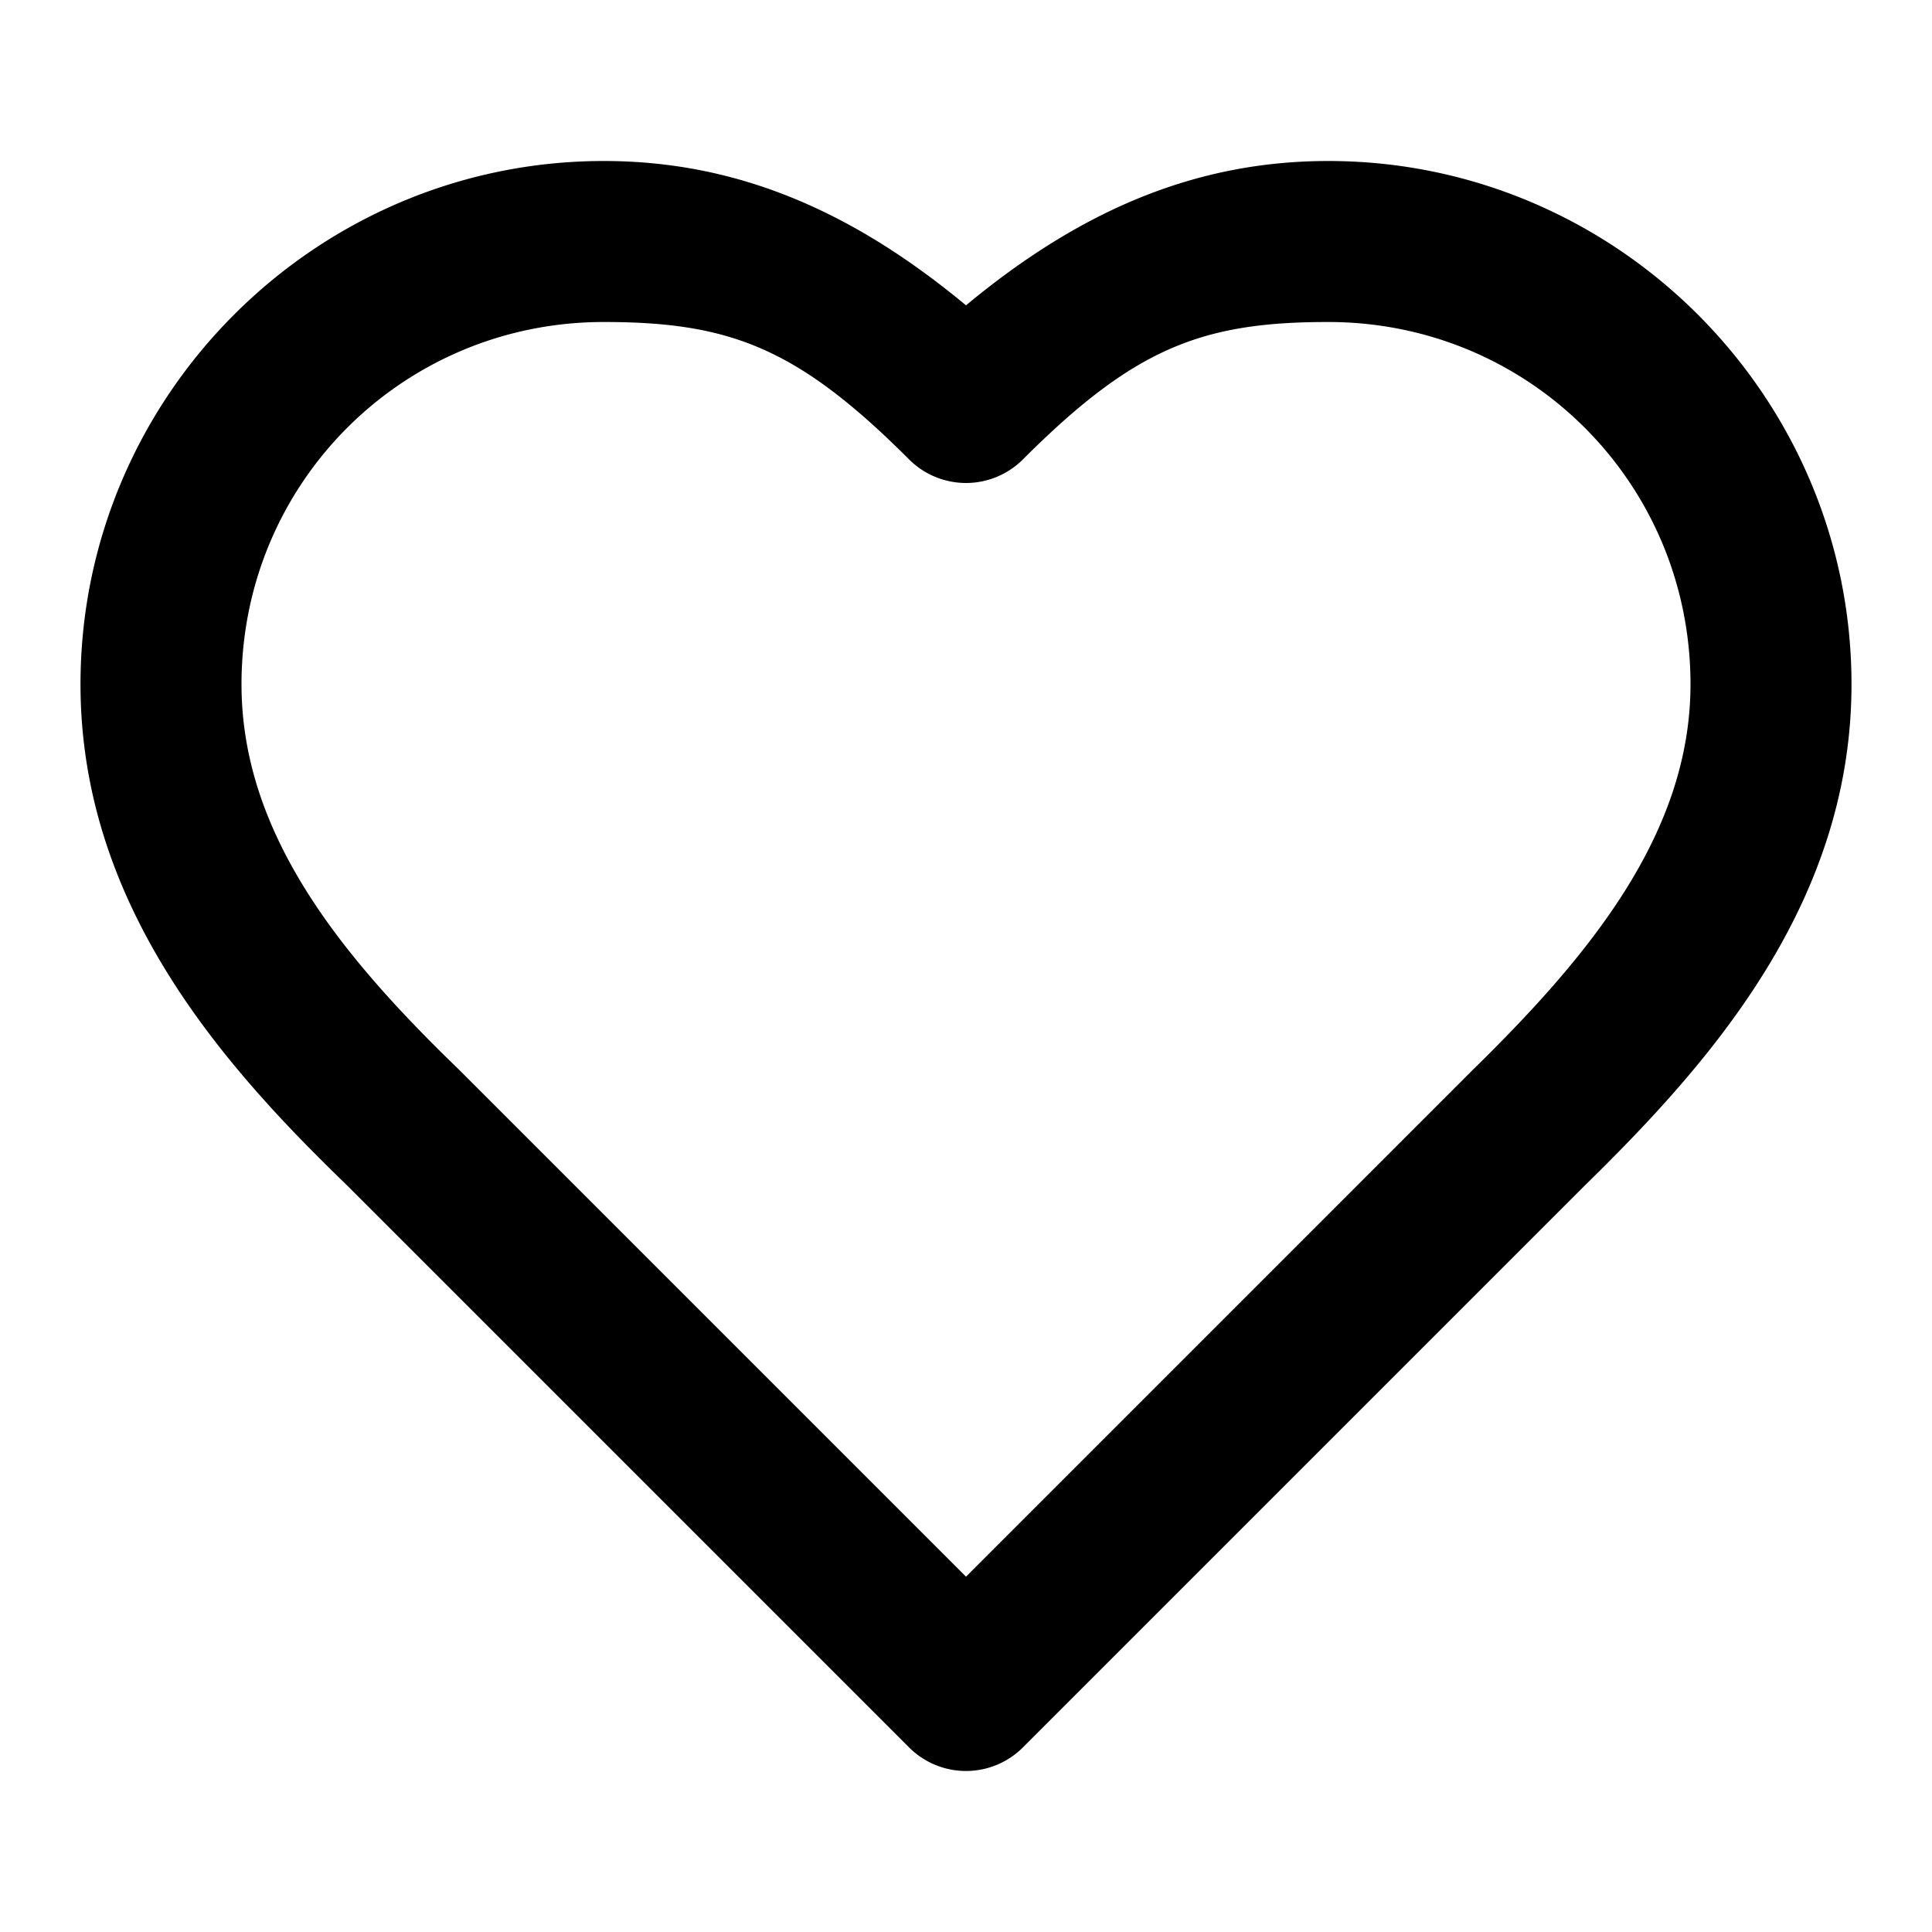 <?xml version="1.0" encoding="UTF-8" standalone="no"?>
<svg
   width="24"
   height="24"
   viewBox="0 0 24 24"
   fill="none"
   stroke="currentColor"
   stroke-width="2"
   stroke-linecap="round"
   stroke-linejoin="round"
   version="1.1"
   id="svg1"
   xmlns="http://www.w3.org/2000/svg"
   xmlns:svg="http://www.w3.org/2000/svg">
  <defs
     id="defs1" />
  <path
     id="path1"
     style="color:#000000;fill:#000000;-inkscape-stroke:none"
     d="M 7.5 2 C 3.922 2 1 4.922 1 8.5 C 1 11.235 2.755 13.221 4.305 14.719 L 11.293 21.707 A 1 1 0 0 0 12.707 21.707 L 19.699 14.715 C 21.233 13.212 23 11.23 23 8.5 C 23 4.922 20.078 2 16.5 2 C 14.829 2 13.397 2.633 12 3.793 C 10.603 2.633 9.171 2 7.5 2 z M 7.5 4 C 9.071 4 9.909 4.323 11.293 5.707 A 1 1 0 0 0 12.707 5.707 C 14.091 4.323 14.929 4 16.5 4 C 18.997 4 21 6.003 21 8.5 C 21 10.35 19.747 11.868 18.301 13.285 A 1 1 0 0 0 18.293 13.293 L 12 19.586 L 5.707 13.293 A 1 1 0 0 0 5.695 13.281 C 4.245 11.879 3 10.365 3 8.5 C 3 6.003 5.003 4 7.5 4 z "
     stroke-width="0" />
</svg>

